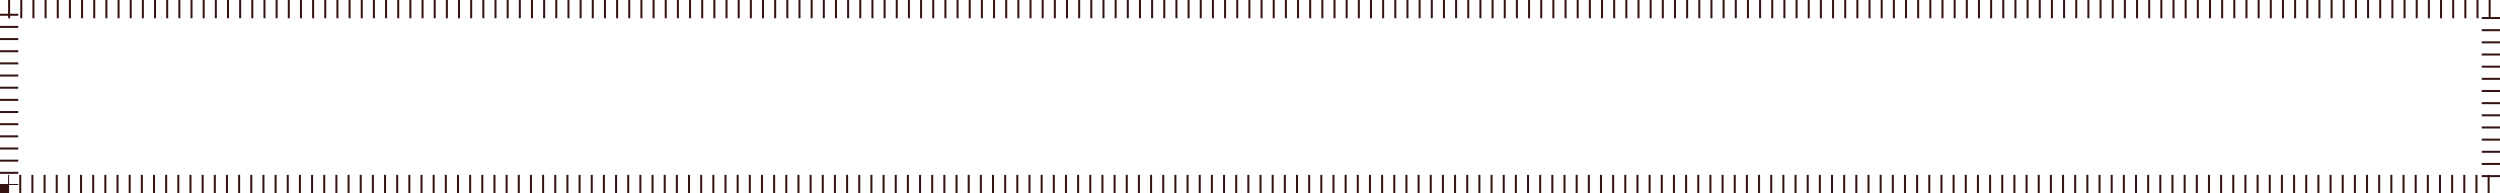 <?xml version="1.0" encoding="utf-8"?>
<!-- Generator: Adobe Illustrator 14.0.0, SVG Export Plug-In . SVG Version: 6.00 Build 43363)  -->
<!DOCTYPE svg PUBLIC "-//W3C//DTD SVG 1.1//EN" "http://www.w3.org/Graphics/SVG/1.1/DTD/svg11.dtd">
<svg version="1.1" id="Layer_1" xmlns="http://www.w3.org/2000/svg" xmlns:xlink="http://www.w3.org/1999/xlink" x="0px" y="0px"
	 width="616.8px" height="47.644px" viewBox="0 0 616.8 47.644" style="enable-background:new 0 0 616.8 47.644;" xml:space="preserve">
<style type="text/css">
<![CDATA[
	.st0{fill:none;stroke:#361313; fill-opacity: 1; stroke-opacity: 1;stroke-width:5;stroke-dasharray:0.5,2.5;}	
]]>
</style>
<rect x="2" y="2" shape-rendering="geometricPrecision" class="st0" width="612.8" height="43.644"/>
</svg>
